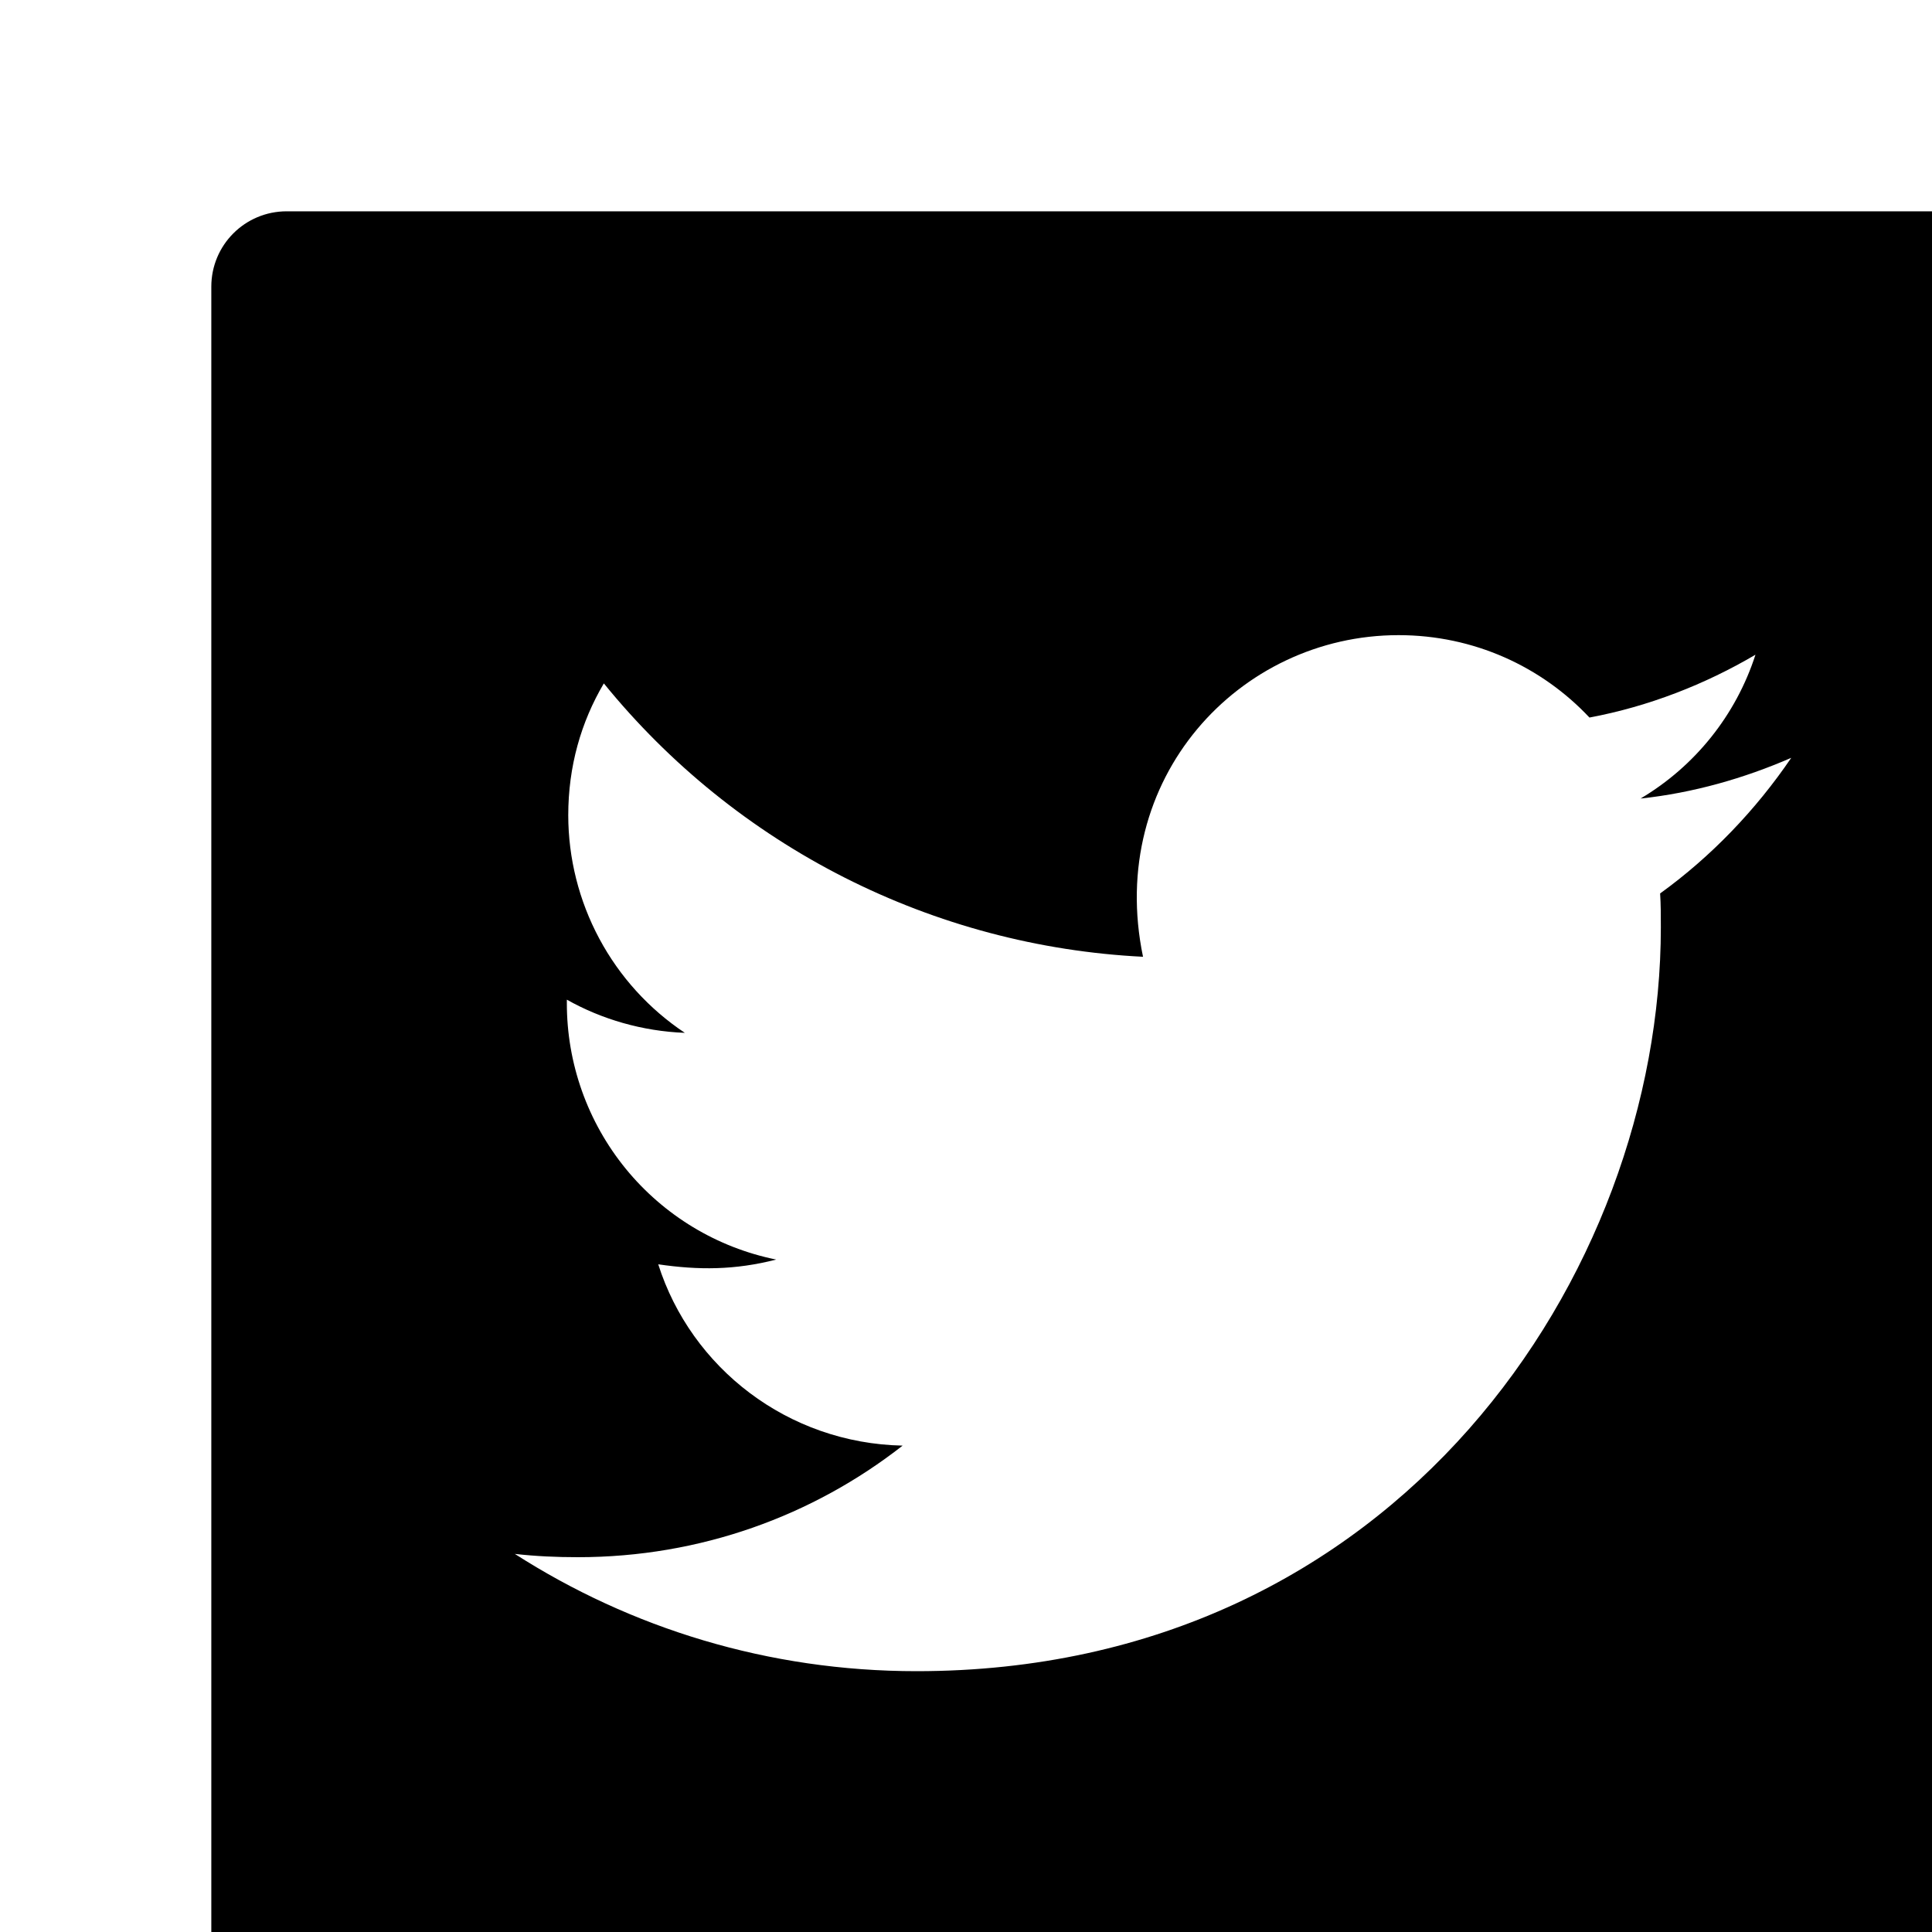 <svg width="40" height="40" viewBox="0 0 40 40" fill="none" xmlns="http://www.w3.org/2000/svg">
<g clip-path="url(#clip0_53_105)">
<path d="M41.815 4.375H5.935C5.072 4.375 4.375 5.072 4.375 5.935V41.815C4.375 42.678 5.072 43.375 5.935 43.375H41.815C42.678 43.375 43.375 42.678 43.375 41.815V5.935C43.375 5.072 42.678 4.375 41.815 4.375ZM34.371 18.498C34.386 18.727 34.386 18.966 34.386 19.2C34.386 26.356 28.935 34.6 18.976 34.6C15.904 34.6 13.057 33.708 10.659 32.172C11.098 32.221 11.517 32.24 11.965 32.24C14.5 32.24 16.831 31.383 18.688 29.93C16.309 29.881 14.31 28.321 13.628 26.176C14.461 26.298 15.212 26.298 16.07 26.078C14.845 25.83 13.744 25.164 12.954 24.196C12.164 23.227 11.734 22.015 11.736 20.765V20.697C12.453 21.101 13.296 21.35 14.179 21.384C13.437 20.89 12.829 20.22 12.408 19.434C11.987 18.648 11.766 17.771 11.765 16.879C11.765 15.87 12.029 14.949 12.502 14.149C13.861 15.823 15.558 17.192 17.481 18.167C19.405 19.142 21.512 19.702 23.665 19.809C22.9 16.129 25.649 13.15 28.955 13.15C30.515 13.15 31.919 13.803 32.908 14.856C34.132 14.627 35.302 14.169 36.345 13.555C35.941 14.807 35.092 15.865 33.966 16.533C35.058 16.416 36.111 16.114 37.086 15.69C36.35 16.772 35.429 17.733 34.371 18.498V18.498Z" fill="black"/>
</g>
<defs>
<clipPath id="clip0_53_105">
<rect width="40" height="40" fill="white"/>
</clipPath>
</defs>
</svg>

